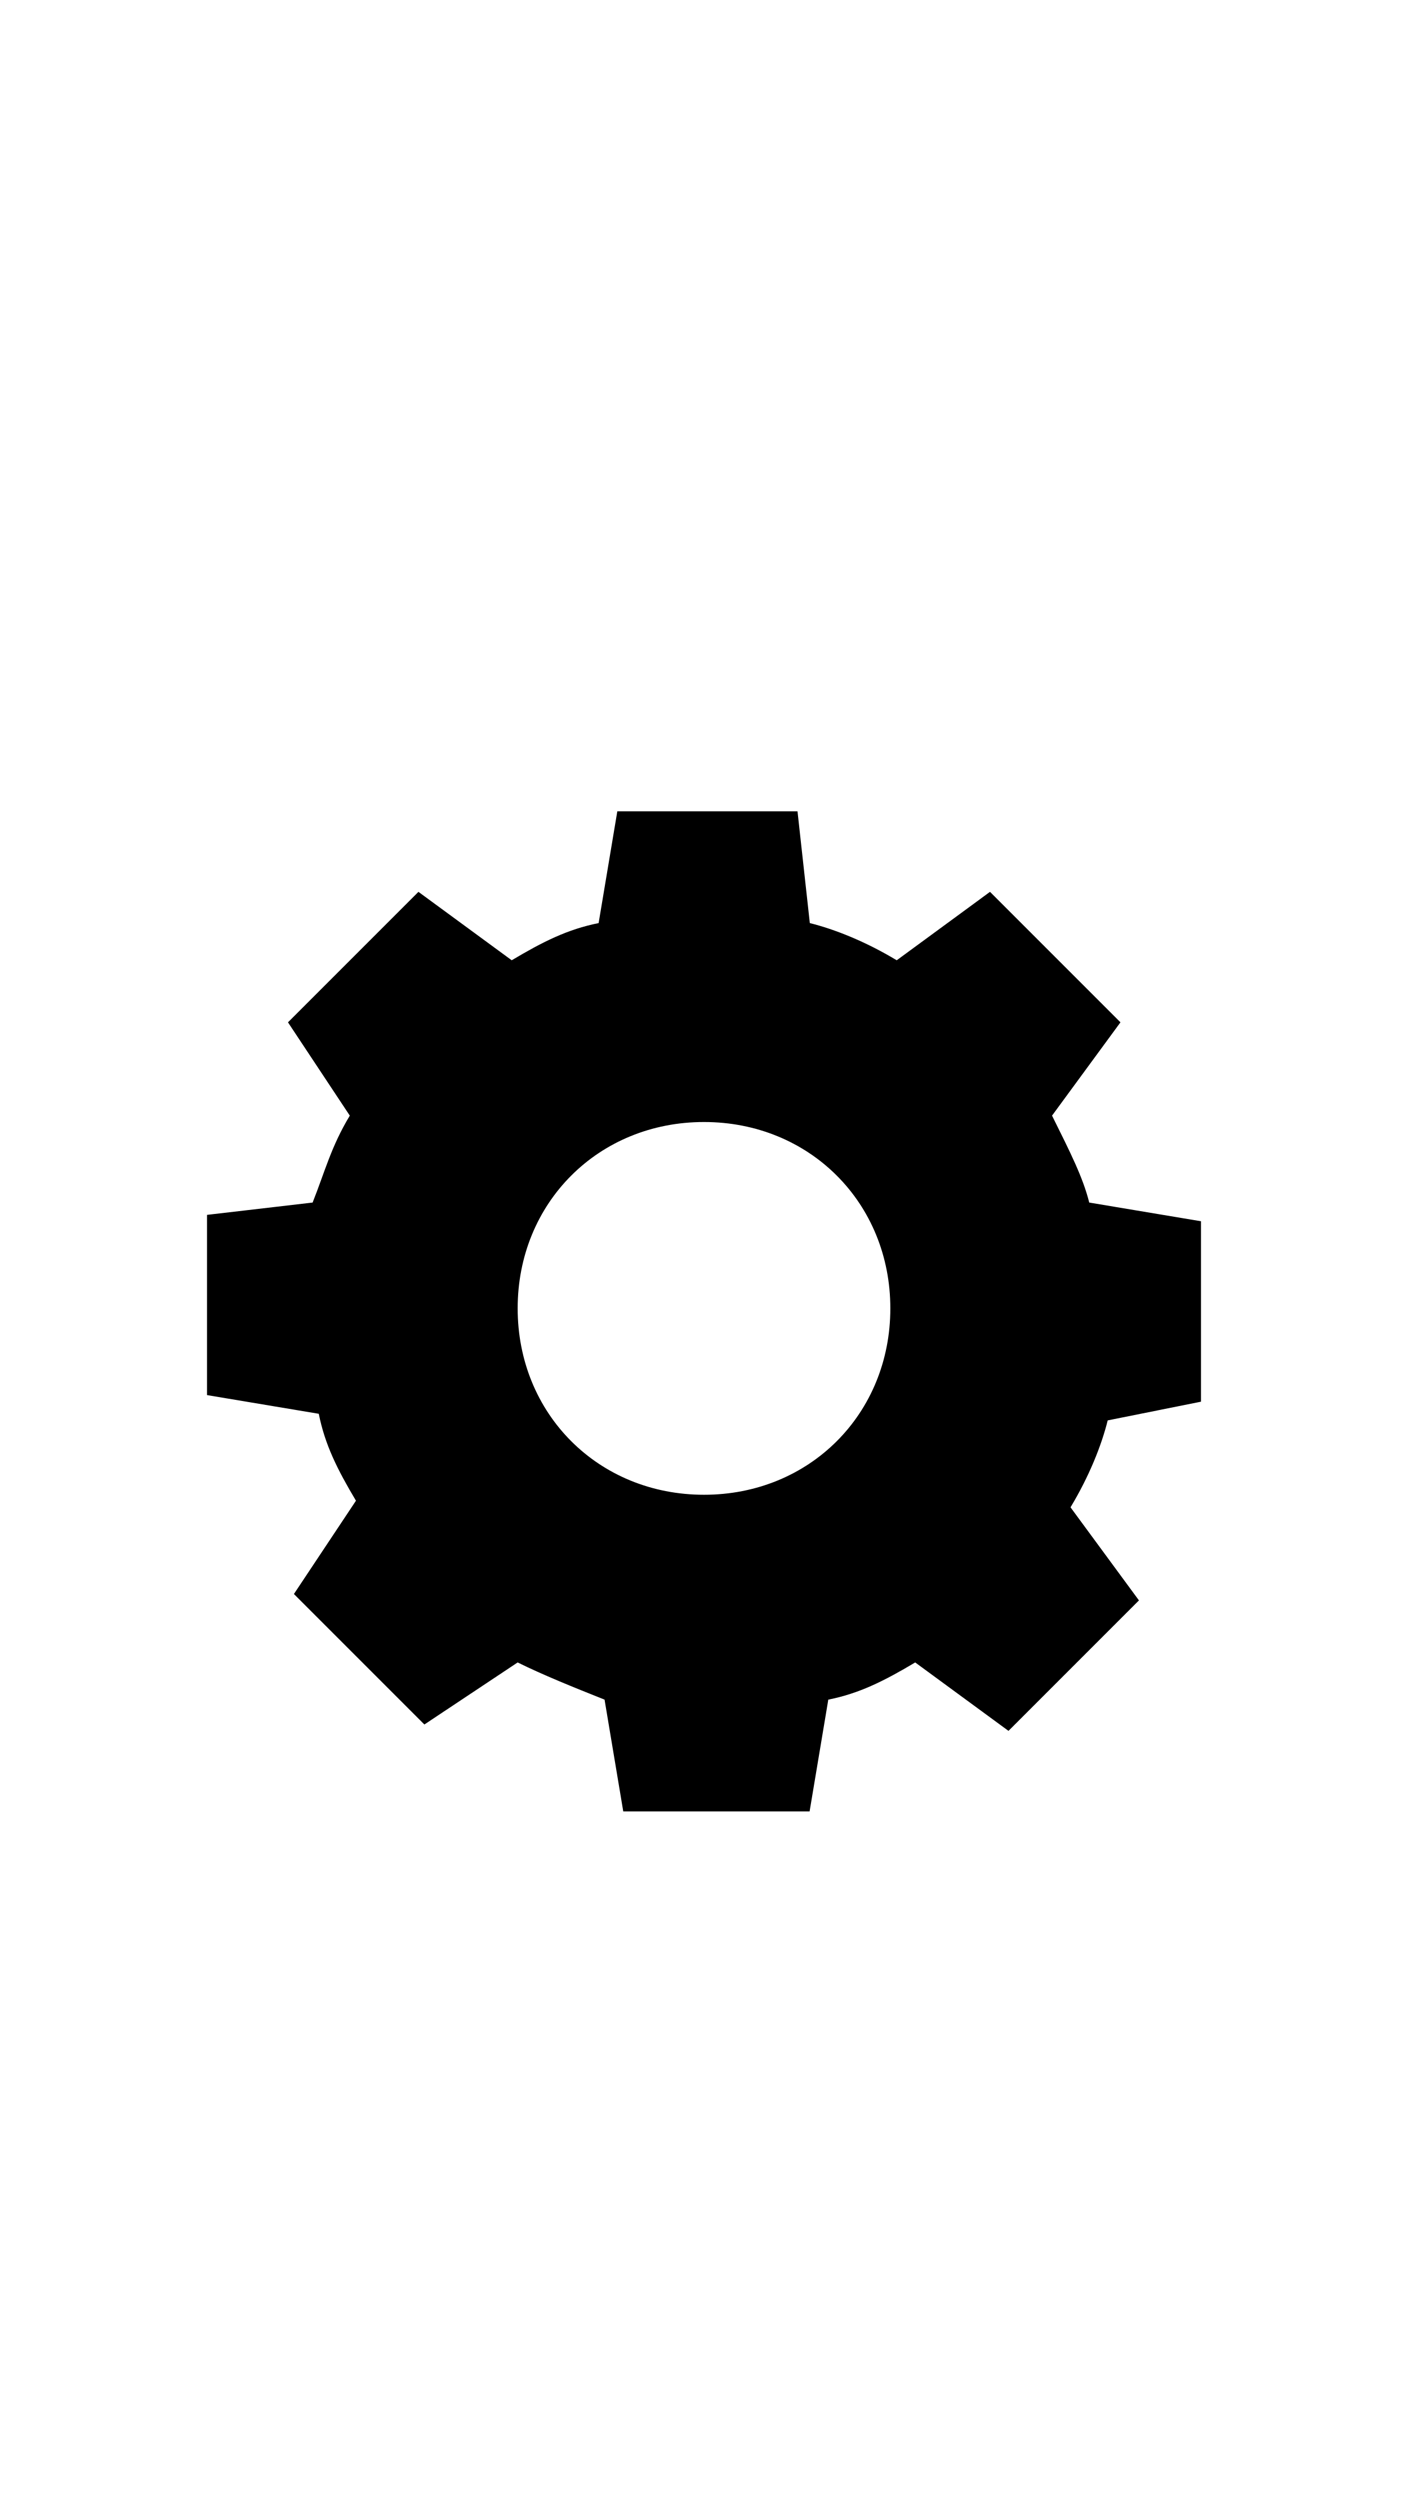 <?xml version="1.0" encoding="utf-8"?>
<svg id="Layer_1" xmlns="http://www.w3.org/2000/svg" viewBox="0 0 640 1136">
    <path d="M545.9 637v-82l-50.8-8.5c-2.8-11.3-8.5-22.6-16.9-39.5l31.1-42.4-59.3-59.3-42.4 31.1c-14.1-8.5-28.2-14.1-39.5-16.9l-5.6-50.8h-81.9l-8.5 50.8c-14.1 2.8-25.4 8.5-39.5 16.9l-42.4-31.1-59.3 59.3L159 507c-8.5 14.1-11.3 25.4-16.9 39.5l-48 5.6V634l50.8 8.5c2.8 14.1 8.5 25.4 16.9 39.5l-28.2 42.4 59.3 59.3 42.4-28.2c11.3 5.6 25.4 11.3 39.5 16.9l8.5 50.8H368l8.5-50.8c14.1-2.8 25.4-8.5 39.5-16.9l42.4 31.1 59.3-59.3-31.1-42.3c8.5-14.1 14.1-28.2 16.9-39.5l42.4-8.5zM320 679.3c-48 0-84.7-36.7-84.7-84.7s36.7-84.7 84.7-84.7 84.7 36.7 84.7 84.7-36.7 84.7-84.7 84.7z"/>
</svg>
